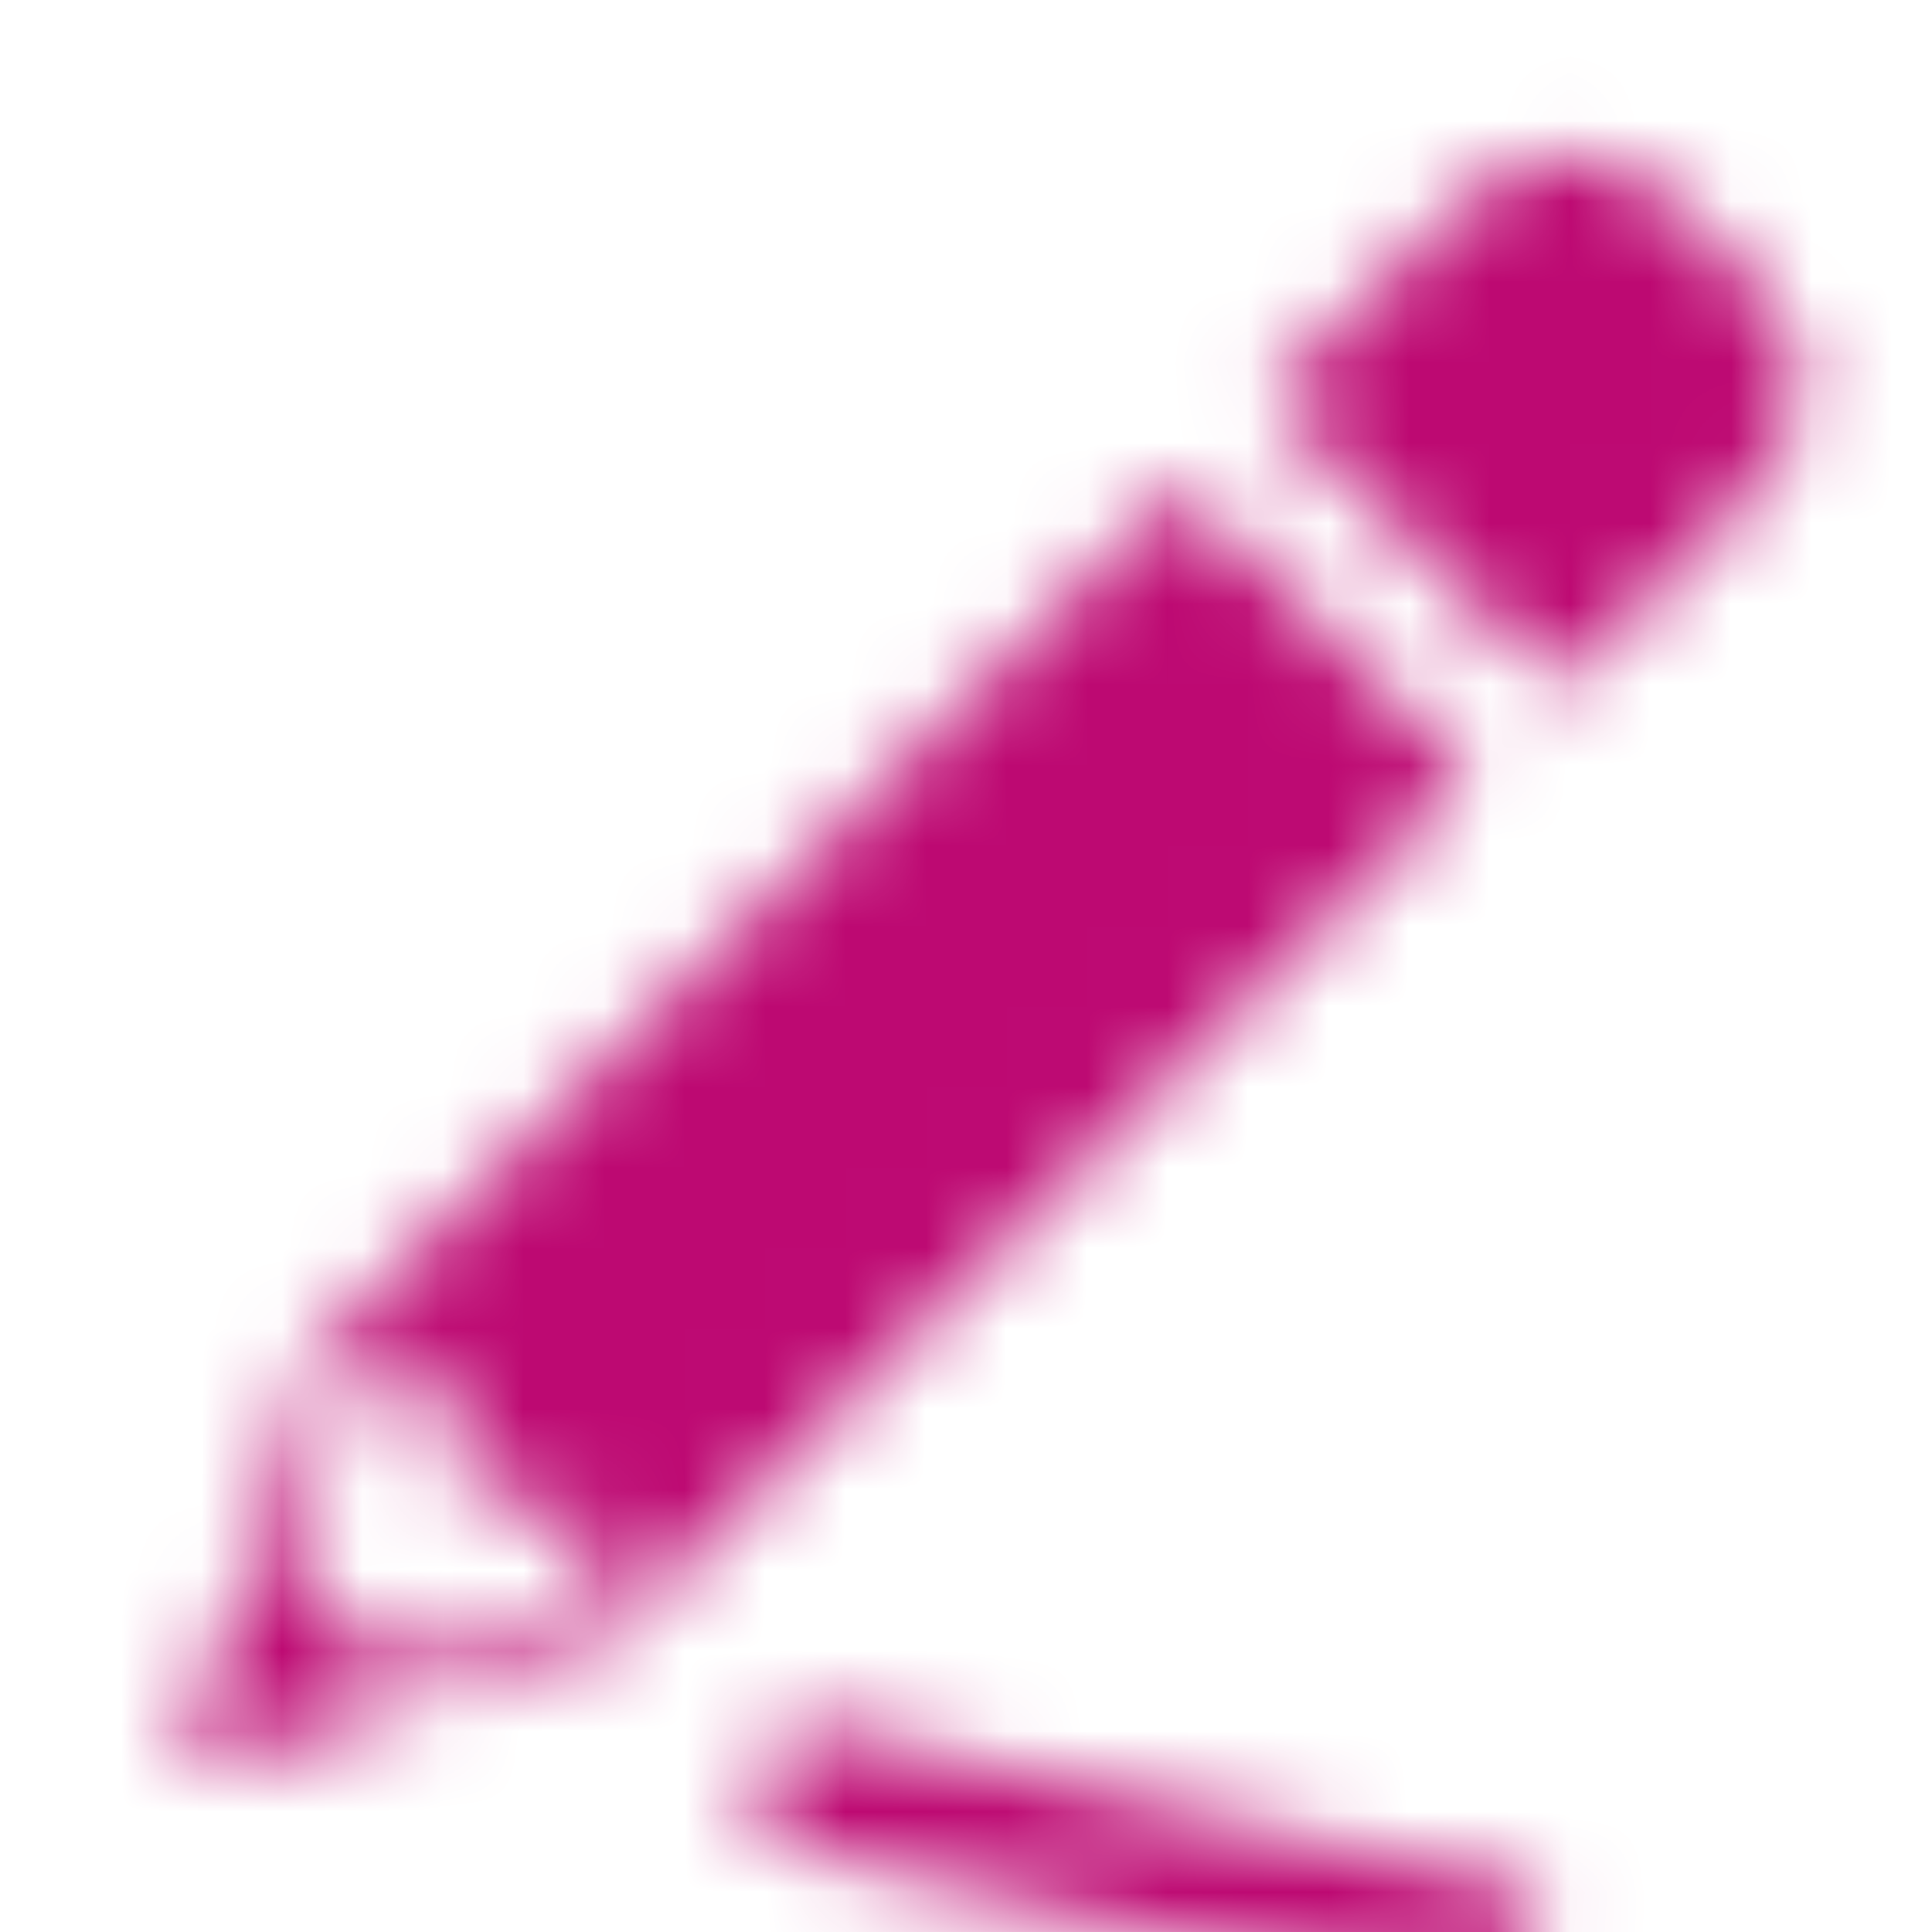 <svg xmlns="http://www.w3.org/2000/svg" xmlns:xlink="http://www.w3.org/1999/xlink" width="24" height="24" viewBox="0 0 24 24">
    <defs>
        <path id="planung" d="M14.821 6.19c-.104-.104-.21-.104-.314 0L4.11 16.586a.75.75 0 0 0-.227.368l-1.53 4.663a.262.262 0 0 0 .33.33L7.35 20.42a.745.745 0 0 0 .368-.226L18.114 9.797c.104-.105.104-.21 0-.315L14.821 6.19zM4.73 20.733c-.221-.41-.729-.945-1.137-1.165l.882-2.69.736.067c.234.021.29.076.322.307l.093.647c.033.234.112.41.24.538.127.127.303.206.537.239l.648.093c.229.032.285.086.306.322l.067.737-2.694.905zM21.516 3.251c1.102 1.102 1.102 2.042 0 3.145l-2.009 2.008c-.104.104-.21.104-.314 0L15.9 5.11c-.104-.104-.104-.21 0-.314l2.01-2.01c1.101-1.101 2.042-1.101 3.143 0l.463.464zM9.595 22.901c-.164-.038-.15-.56-.09-.819.05-.222.276-.733.44-.696l9.026 2.084c.164.038.16.601.11.823-.06.259-.296.73-.46.691L9.595 22.9z"/>
    </defs>
    <g fill="none" fill-rule="evenodd">
        <mask id="planung-mask" fill="#fff">
            <use xlink:href="#planung" />
        </mask>
        <g fill="#BD0972" mask="url(#planung-mask)">
            <path d="M0 0h25v25H0z" />
        </g>
    </g>
</svg>
